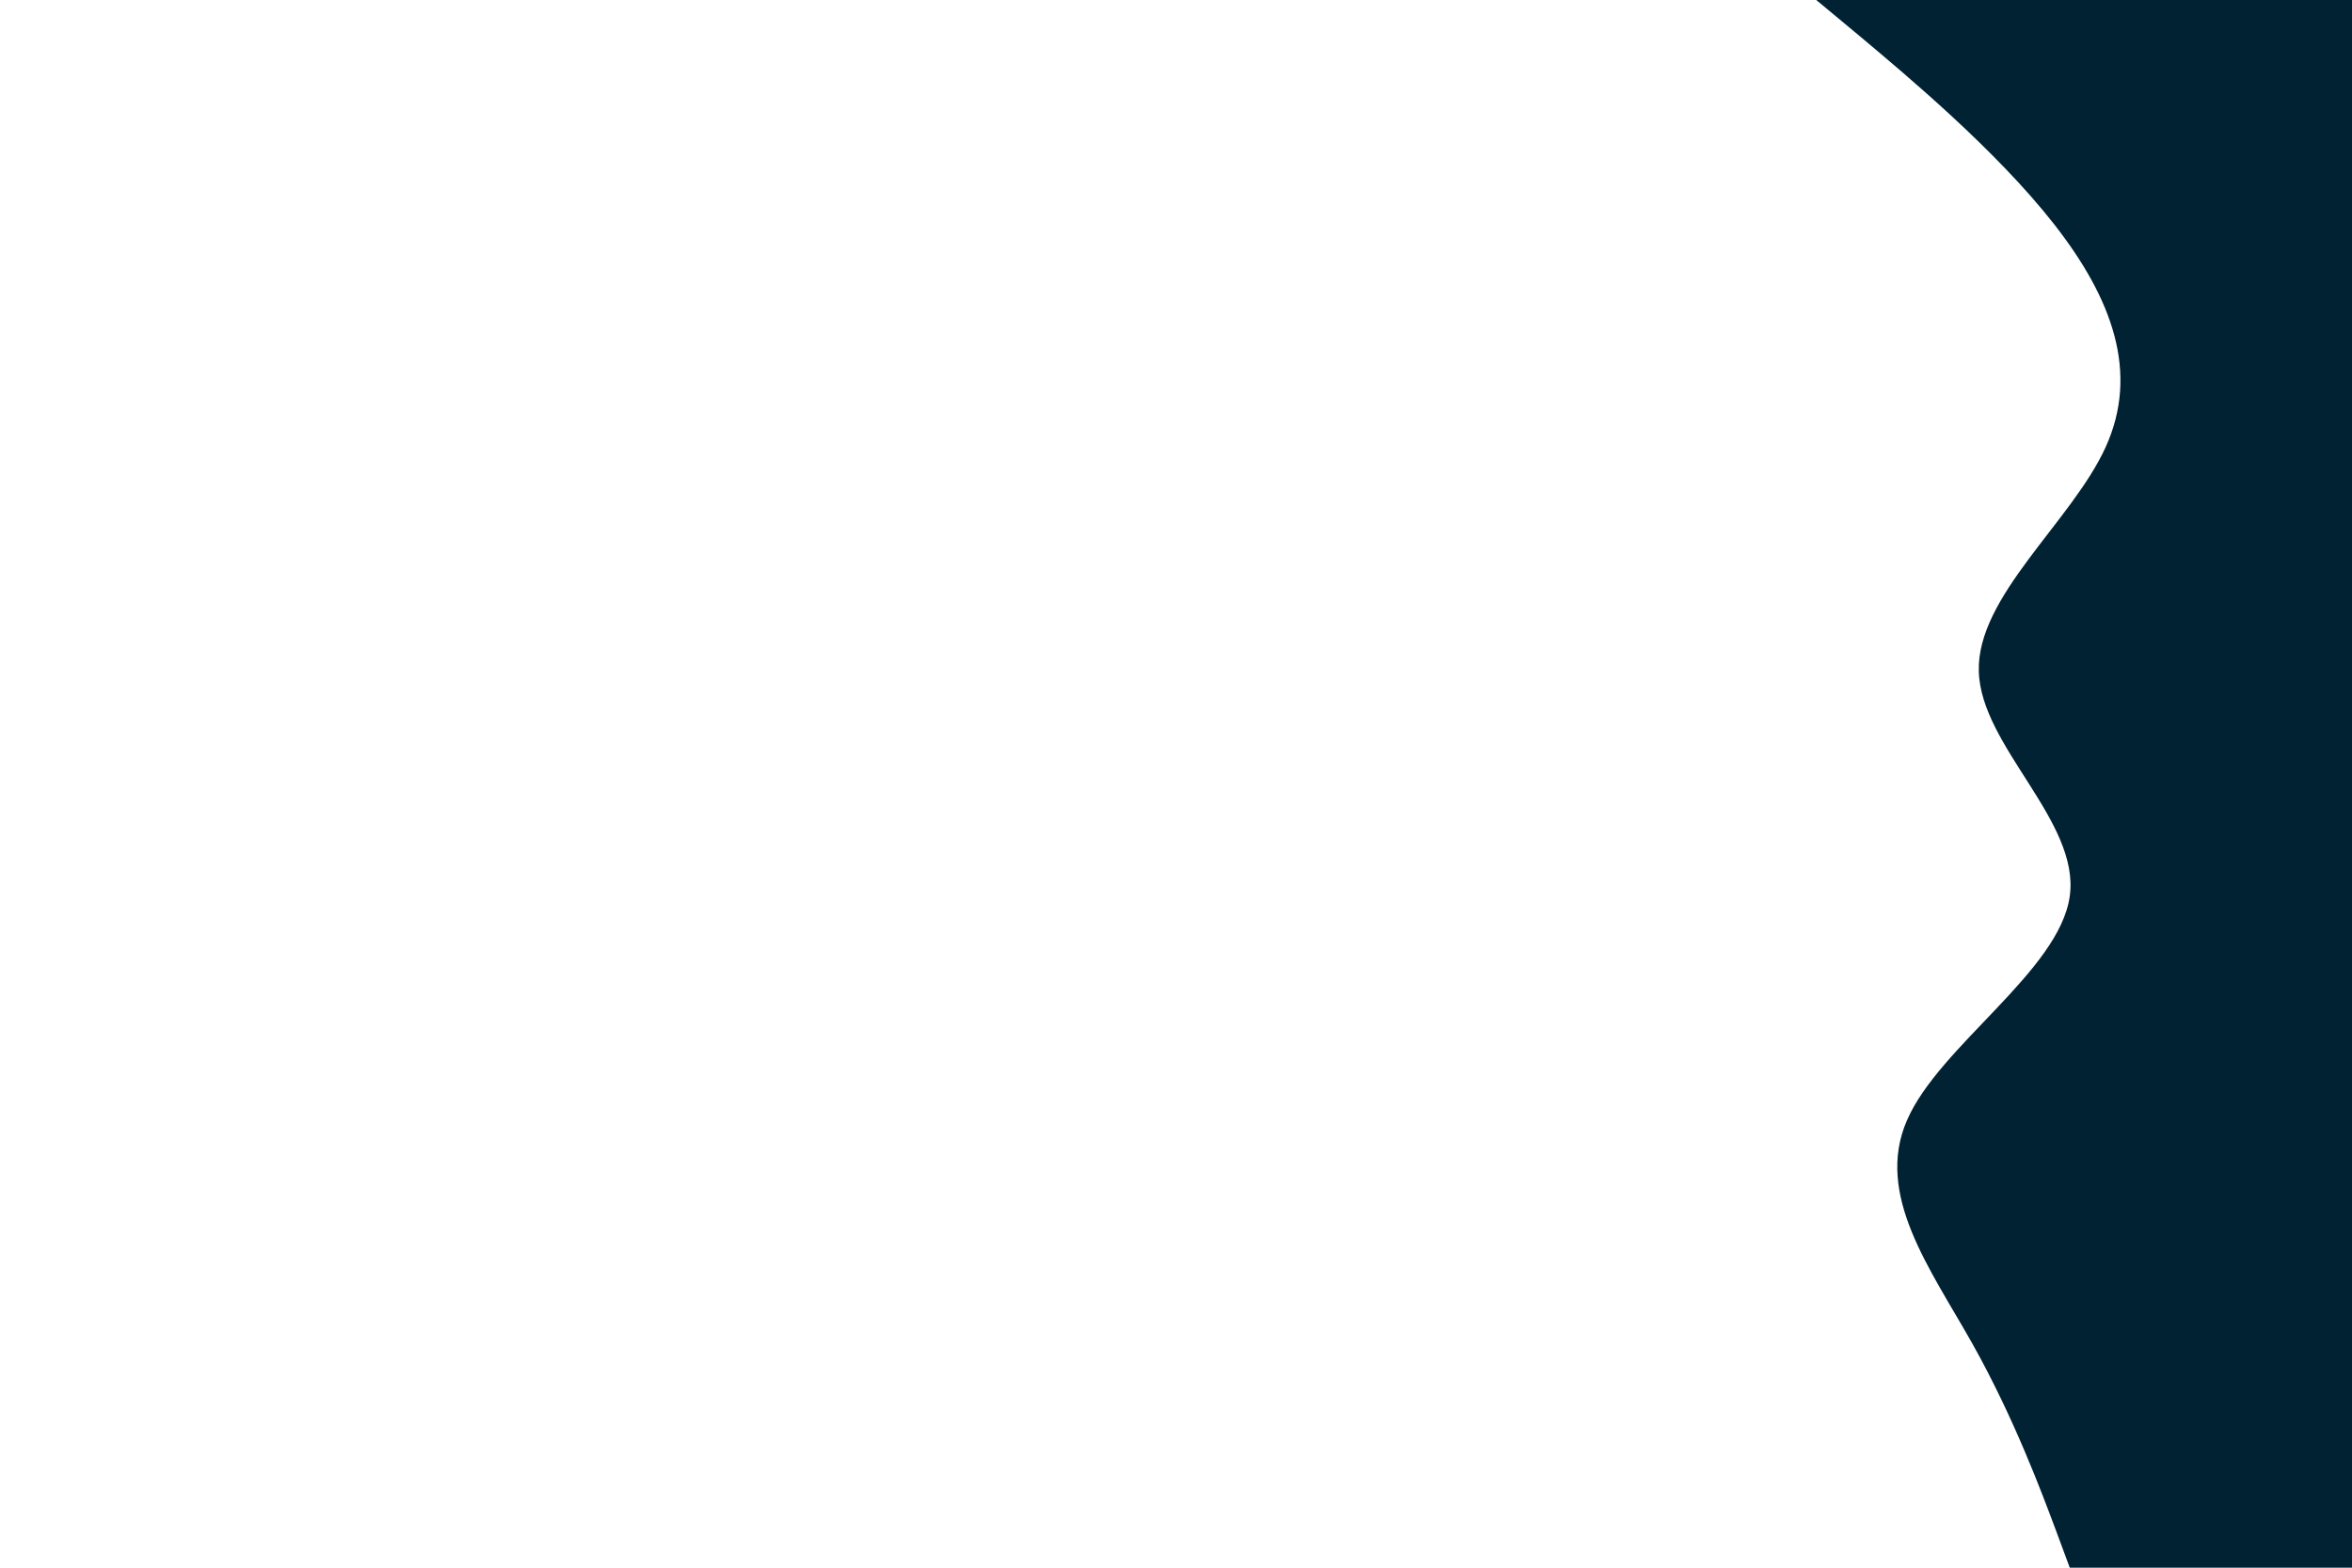 <svg id="visual" viewBox="0 0 900 600" width="900" height="600" xmlns="http://www.w3.org/2000/svg" xmlns:xlink="http://www.w3.org/1999/xlink" version="1.1"><path d="M792 600L786.7 585.7C781.3 571.3 770.7 542.7 754.7 514.2C738.7 485.7 717.3 457.3 729.7 428.8C742 400.3 788 371.7 792 343C796 314.3 758 285.7 757.2 257C756.3 228.3 792.7 199.7 805.7 171.2C818.7 142.7 808.3 114.3 786 85.8C763.7 57.3 729.3 28.7 712.2 14.3L695 0L900 0L900 14.3C900 28.7 900 57.3 900 85.8C900 114.3 900 142.7 900 171.2C900 199.7 900 228.3 900 257C900 285.7 900 314.3 900 343C900 371.7 900 400.3 900 428.8C900 457.3 900 485.7 900 514.2C900 542.7 900 571.3 900 585.7L900 600Z" fill="#002233" stroke-linecap="round" stroke-linejoin="miter"></path></svg>